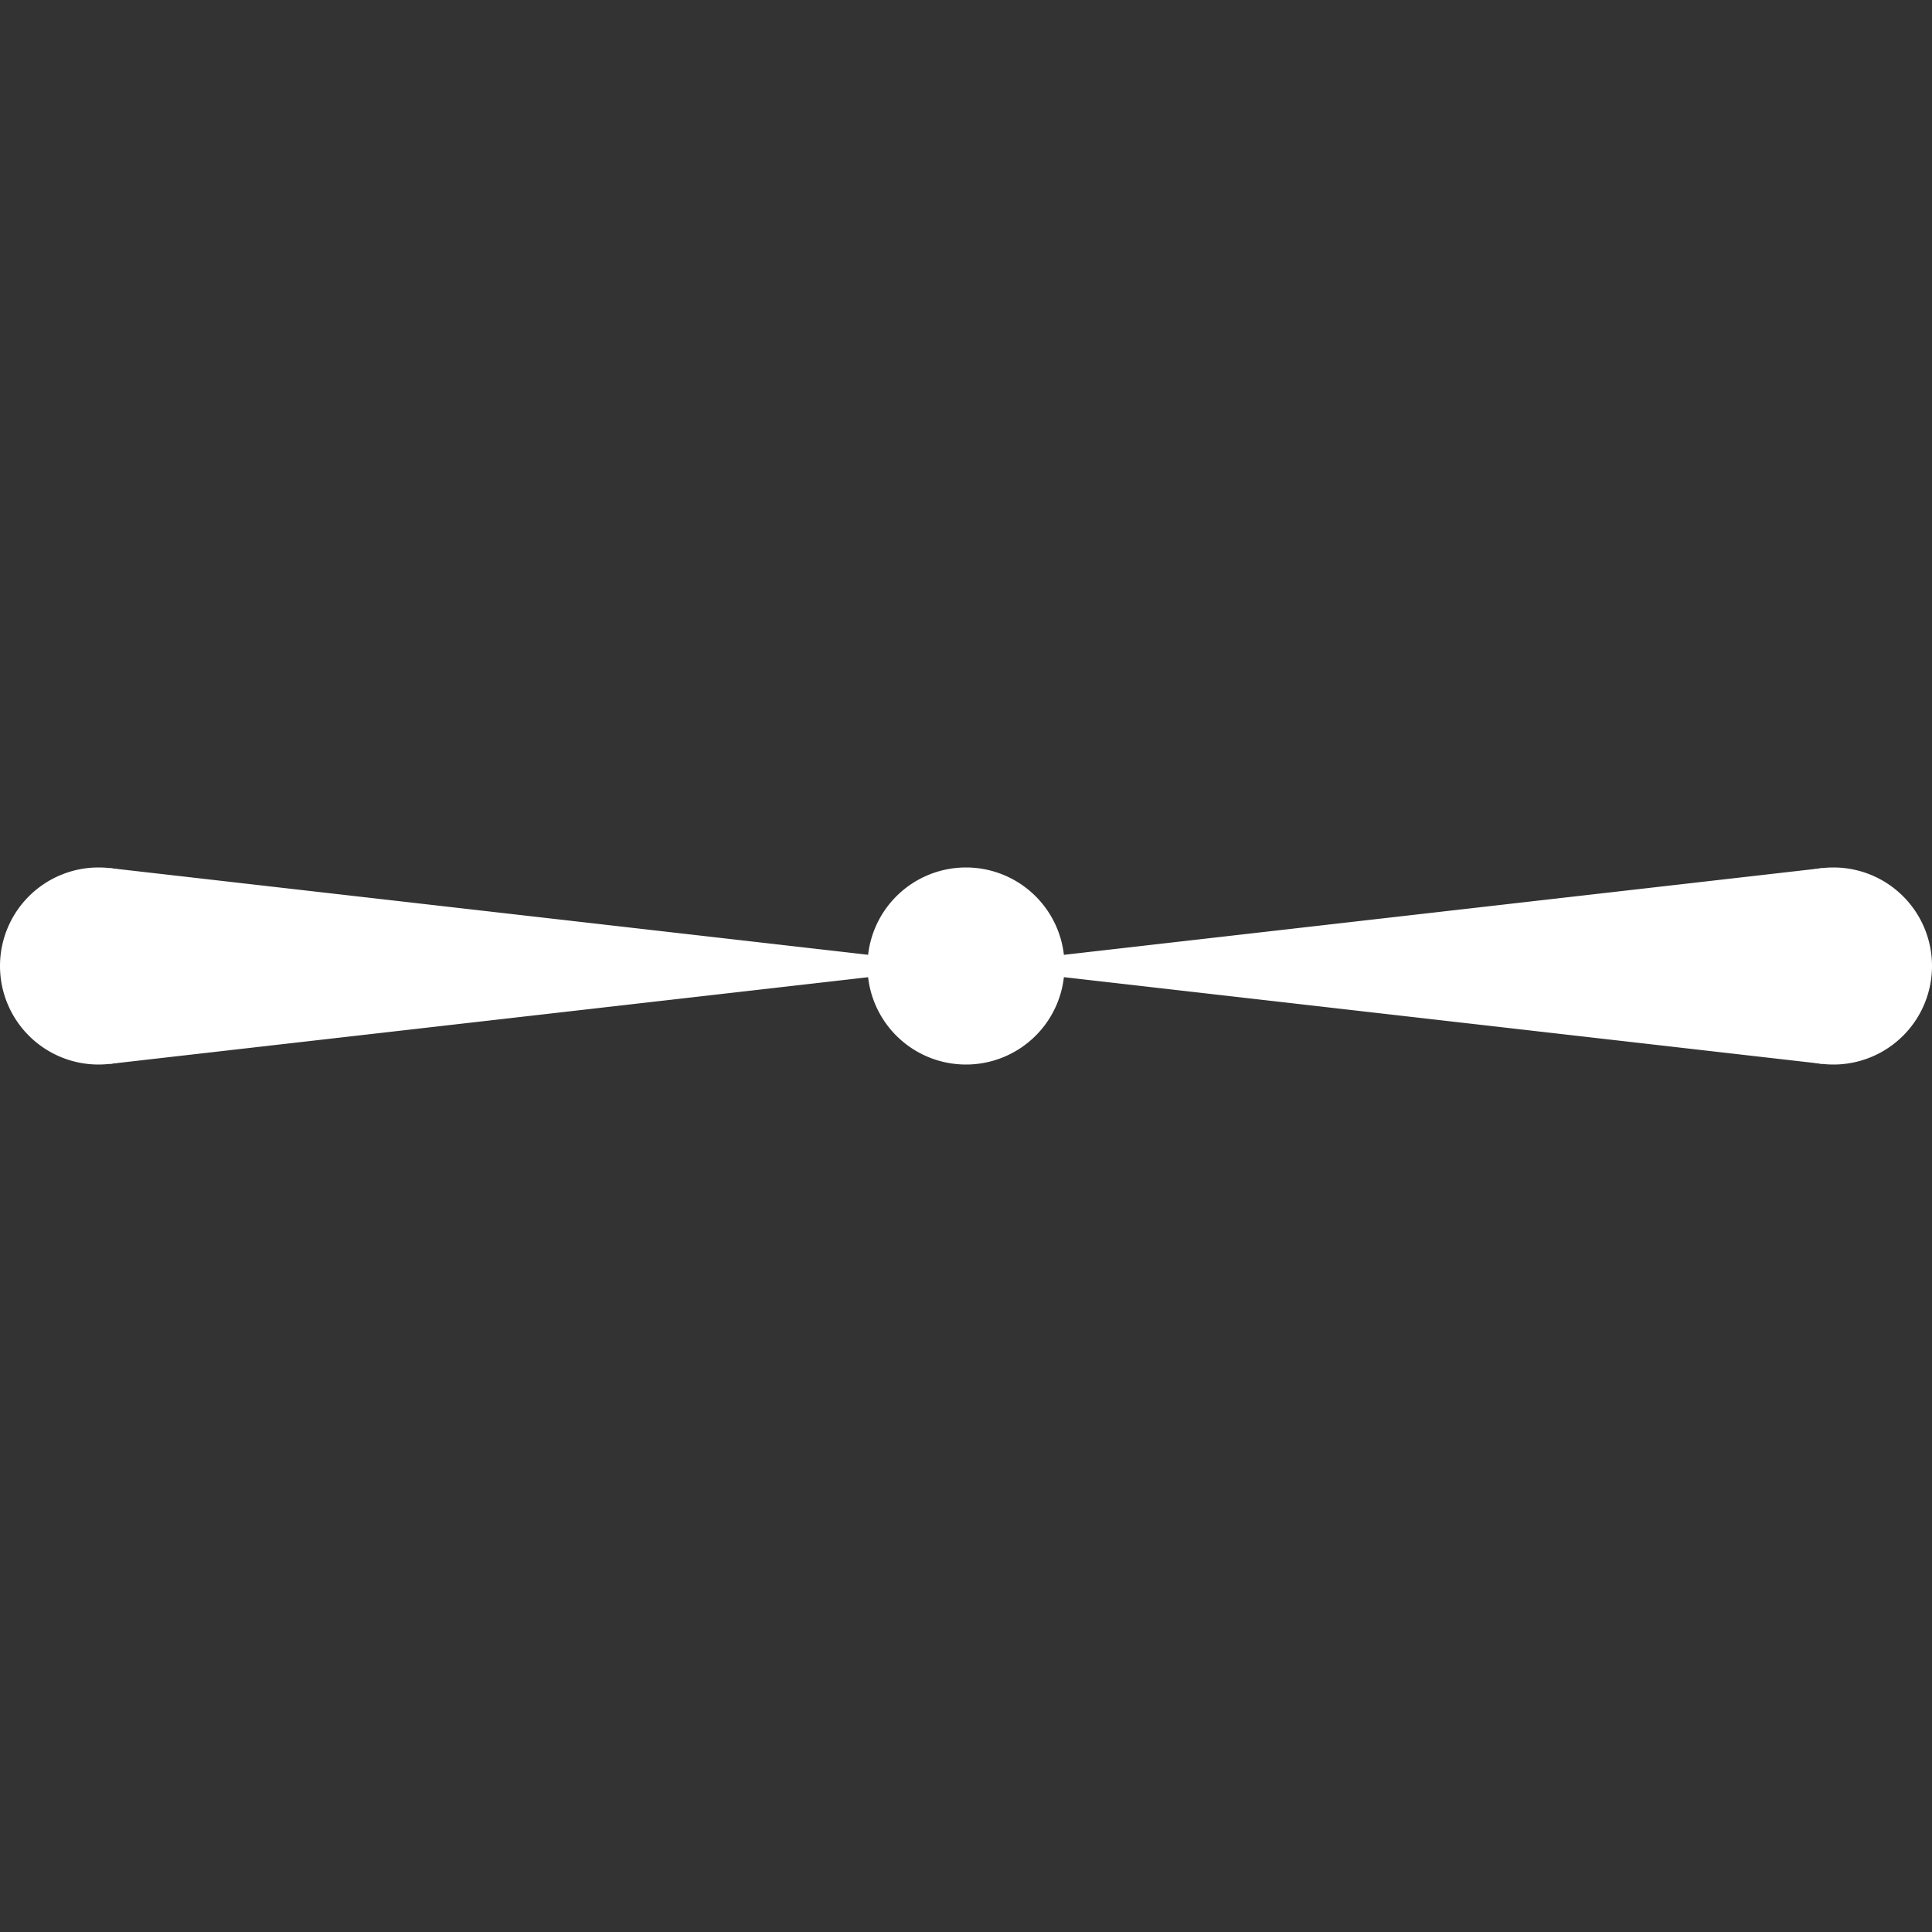 <?xml version="1.0" encoding="UTF-8" standalone="no"?>
<!-- Created with Inkscape (http://www.inkscape.org/) -->

<svg
   xmlns:dc="http://purl.org/dc/elements/1.1/"
   xmlns:cc="http://creativecommons.org/ns#"
   xmlns:rdf="http://www.w3.org/1999/02/22-rdf-syntax-ns#"
   xmlns:svg="http://www.w3.org/2000/svg"
   xmlns="http://www.w3.org/2000/svg"
   xmlns:xlink="http://www.w3.org/1999/xlink"
   xmlns:sodipodi="http://sodipodi.sourceforge.net/DTD/sodipodi-0.dtd"
   xmlns:inkscape="http://www.inkscape.org/namespaces/inkscape"
   width="100mm"
   height="100mm"
   viewBox="0 0 100 100"
   version="1.1"
   id="svg8"
   inkscape:version="0.92.4 (5da689c313, 2019-01-14)"
   sodipodi:docname="Targeting Reticle XW.svg"
   inkscape:export-filename="C:\Users\Gabe\Documents\GitHub\Rogue-Starfighter-VR\Rogue Starfighter VR V1\Assets\Res\Sprites\Targeting Reticle XW.png"
   inkscape:export-xdpi="158.60001"
   inkscape:export-ydpi="158.60001">
  <rect x="0" y="0" width="100" height="100" fill="#333333" stroke="none"/>
  <title
     id="title4930">Targeting Reticle XW</title>
  <defs
     id="defs2" />
  <sodipodi:namedview
     id="base"
     pagecolor="#323232"
     bordercolor="#666666"
     borderopacity="1.0"
     inkscape:pageopacity="0"
     inkscape:pageshadow="2"
     inkscape:zoom="5.1887588"
     inkscape:cx="182.9173"
     inkscape:cy="213.62673"
     inkscape:document-units="mm"
     inkscape:current-layer="layer1"
     showgrid="false"
     inkscape:window-width="3840"
     inkscape:window-height="2126"
     inkscape:window-x="-11"
     inkscape:window-y="-11"
     inkscape:window-maximized="1"
     inkscape:snap-global="true"
     showguides="true"
     inkscape:guide-bbox="true"
     inkscape:snap-bbox="true"
     inkscape:snap-bbox-edge-midpoints="true"
     inkscape:snap-bbox-midpoints="true"
     inkscape:bbox-paths="false"
     inkscape:bbox-nodes="false"
     inkscape:snap-midpoints="true"
     inkscape:object-paths="false"
     inkscape:snap-intersection-paths="true"
     inkscape:snap-smooth-nodes="true"
     inkscape:snap-object-midpoints="true"
     inkscape:snap-tangential="true"
     inkscape:snap-center="true">
    <sodipodi:guide
       position="0,0"
       orientation="0,377.953"
       id="guide4951"
       inkscape:locked="false" />
    <sodipodi:guide
       position="100,0"
       orientation="-377.953,0"
       id="guide4953"
       inkscape:locked="false" />
    <sodipodi:guide
       position="100,100"
       orientation="0,-377.953"
       id="guide4955"
       inkscape:locked="false" />
    <sodipodi:guide
       position="0,100"
       orientation="377.953,0"
       id="guide4957"
       inkscape:locked="false" />
  </sodipodi:namedview>
  <g
     inkscape:label="main"
     inkscape:groupmode="layer"
     id="layer1"
     transform="translate(0,-197)"
     style="display:inline">
    <path
       style="fill:#ffffff;stroke:none;stroke-width:0.265px;stroke-linecap:butt;stroke-linejoin:miter;stroke-opacity:1"
       d="m 50,247 -44.321,5.067 1.16e-5,-10.134 h -1.21e-5 v 0"
       id="path862"
       inkscape:connector-curvature="0"
       inkscape:transform-center-x="22.160357" />
    <path
       style="fill:#ffffff;stroke-width:0.15"
       d="M 55.1,247 A 5.1,5.1 0 0 1 50,252.1 5.1,5.1 0 0 1 44.9,247 5.1,5.1 0 0 1 50,241.9 5.1,5.1 0 0 1 55.1,247 Z"
       id="path831"
       inkscape:connector-curvature="0" />
    <use
       x="0"
       y="0"
       xlink:href="#path831"
       id="use842"
       width="100%"
       height="100%"
       transform="translate(-44.9)" />
    <use
       x="0"
       y="0"
       xlink:href="#use842"
       id="use844"
       transform="translate(89.8)"
       width="100%"
       height="100%" />
    <use
       x="0"
       y="0"
       xlink:href="#path862"
       inkscape:transform-center-x="-22.160356"
       id="use866"
       transform="rotate(-180,50,247)"
       width="100%"
       height="100%" />
  </g>
</svg>
